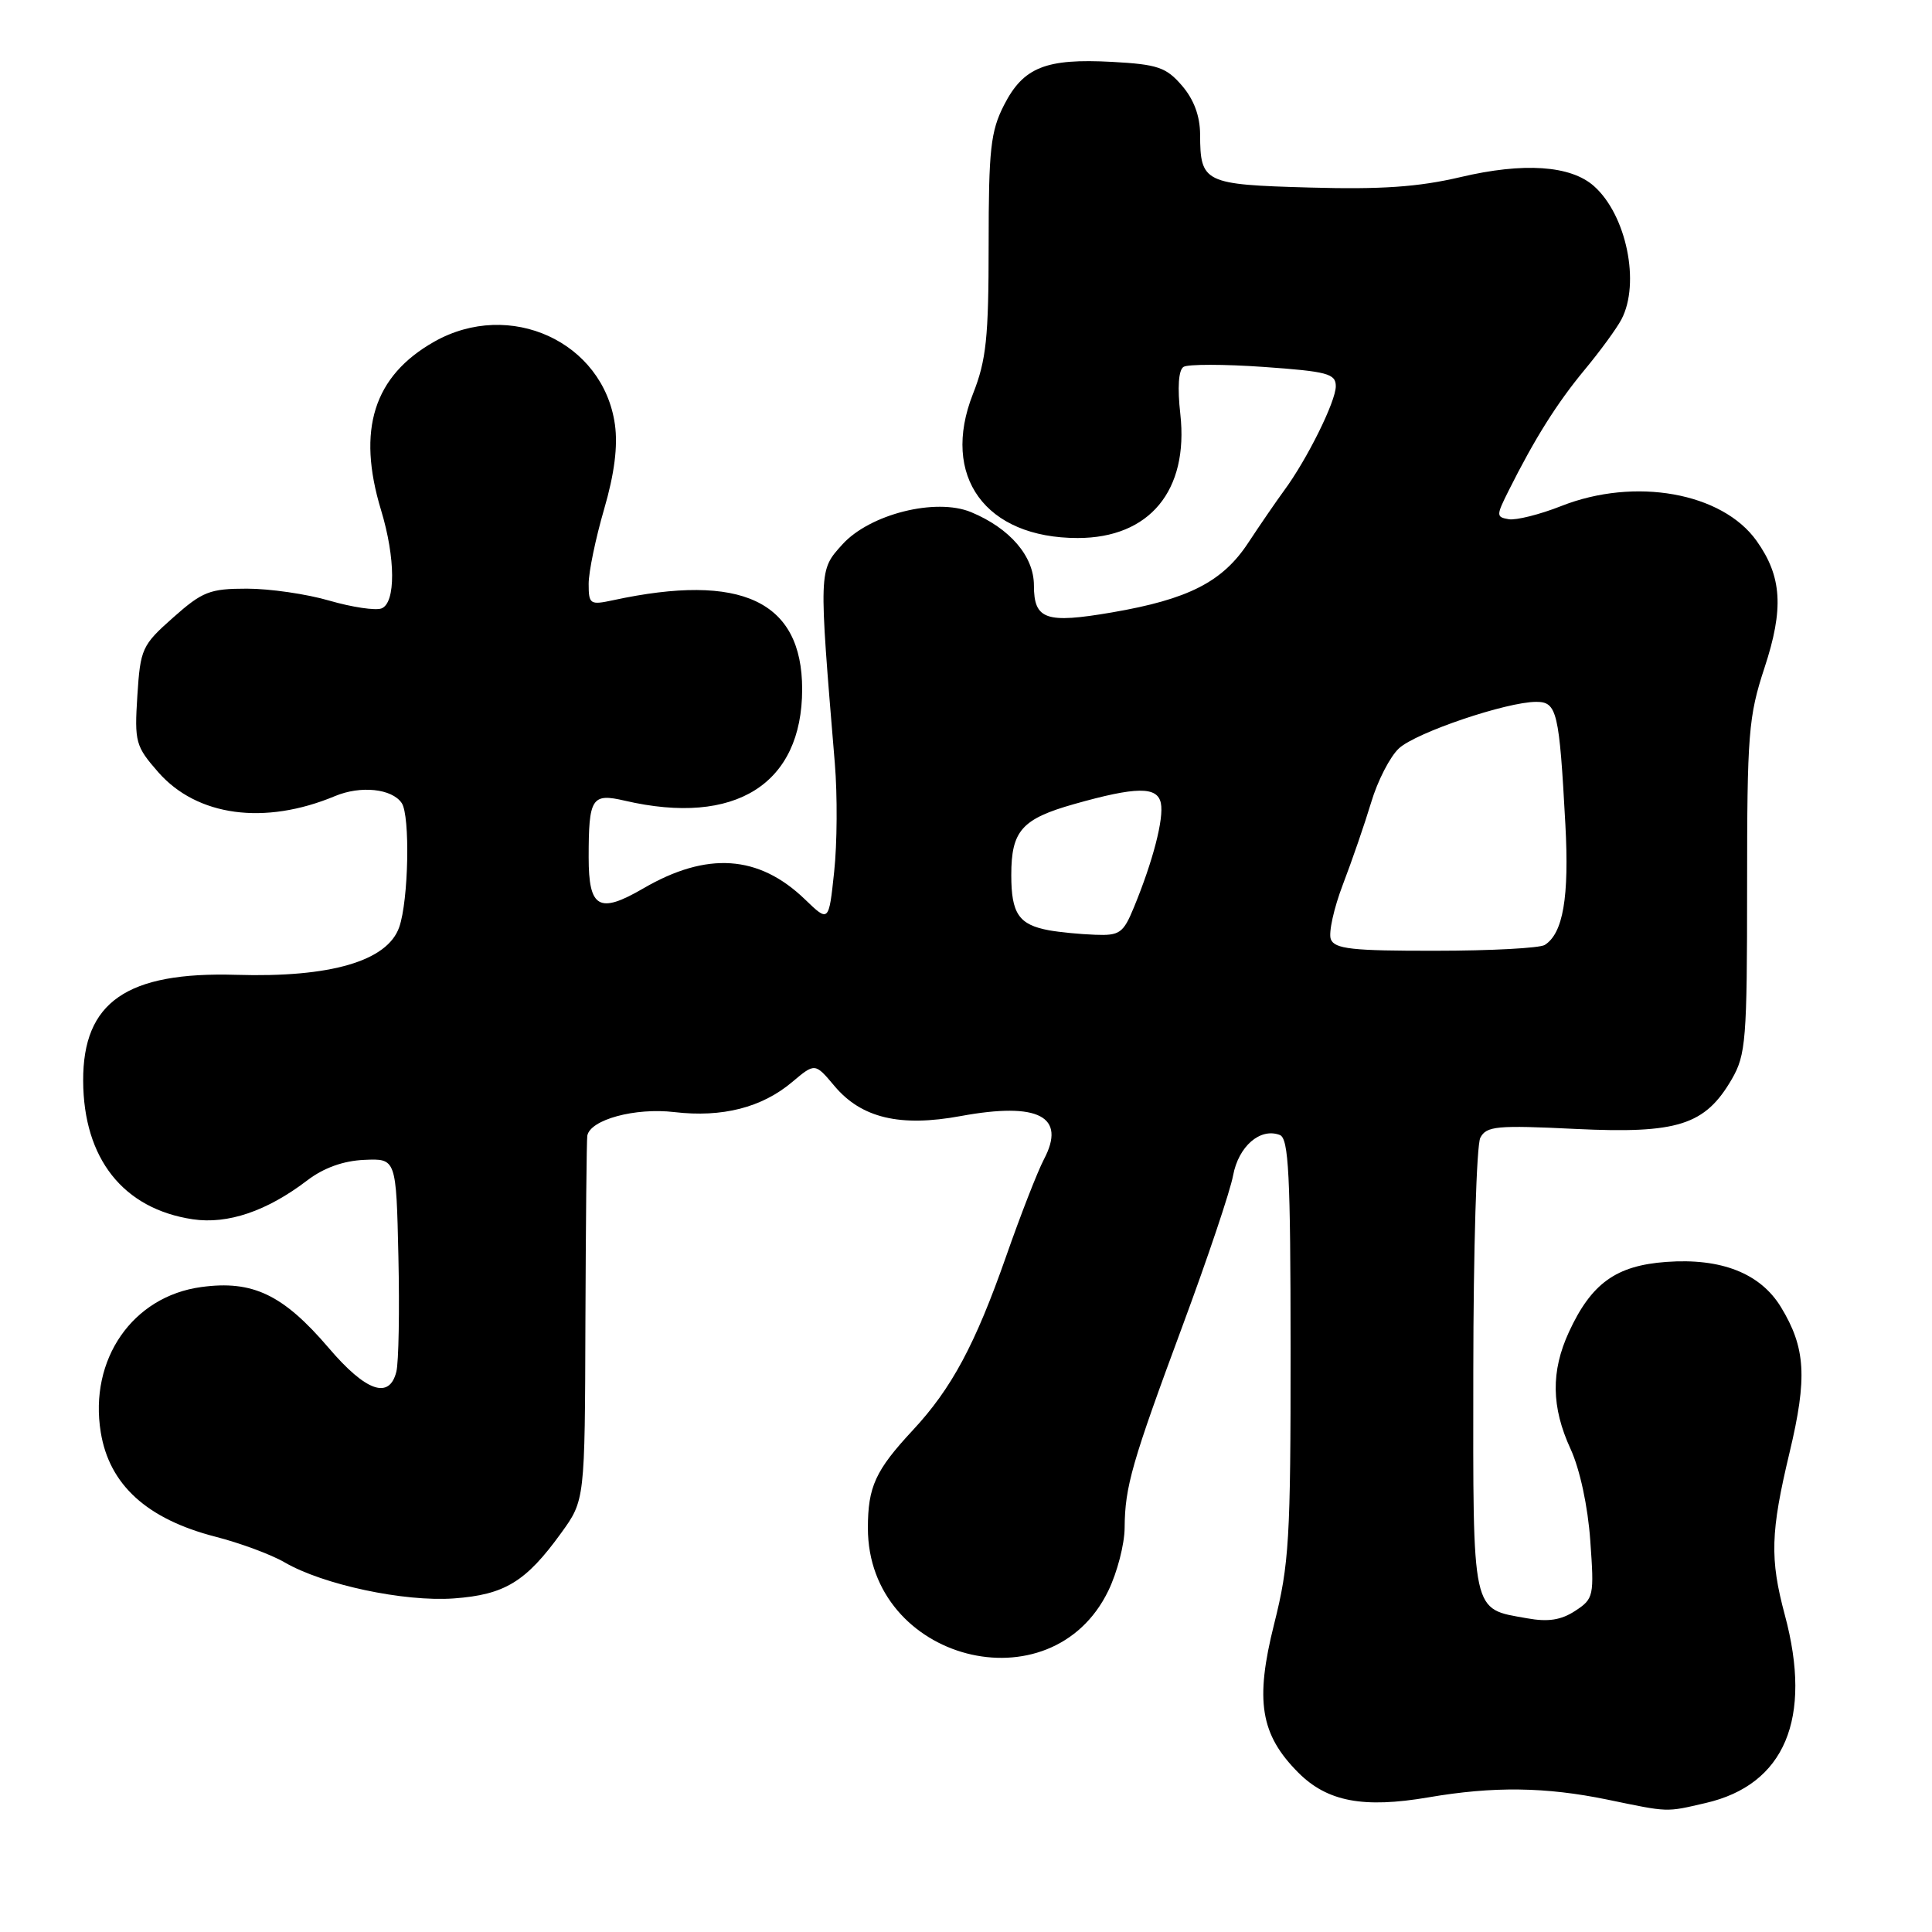 <?xml version="1.0" encoding="UTF-8" standalone="no"?>
<!DOCTYPE svg PUBLIC "-//W3C//DTD SVG 1.1//EN" "http://www.w3.org/Graphics/SVG/1.1/DTD/svg11.dtd" >
<svg xmlns="http://www.w3.org/2000/svg" xmlns:xlink="http://www.w3.org/1999/xlink" version="1.1" viewBox="0 0 256 256">
 <g >
 <path fill="currentColor"
d=" M 226.00 238.91 C 236.49 236.50 240.19 227.73 236.50 214.00 C 234.50 206.54 234.60 203.04 237.13 192.45 C 239.50 182.54 239.26 178.58 235.98 173.19 C 233.25 168.72 228.08 166.68 220.80 167.21 C 214.14 167.69 210.87 170.04 207.89 176.50 C 205.49 181.71 205.55 186.44 208.11 192.00 C 209.34 194.68 210.40 199.59 210.72 204.14 C 211.25 211.50 211.18 211.84 208.72 213.45 C 206.85 214.67 205.14 214.94 202.33 214.43 C 194.94 213.11 195.19 214.28 195.22 181.68 C 195.23 165.63 195.65 151.72 196.15 150.76 C 196.96 149.21 198.31 149.08 208.78 149.59 C 222.31 150.24 225.93 149.09 229.47 143.00 C 231.34 139.77 231.50 137.81 231.50 117.50 C 231.50 97.22 231.68 94.95 233.80 88.50 C 236.39 80.65 236.12 76.39 232.76 71.67 C 228.20 65.26 216.64 63.20 206.88 67.05 C 204.02 68.18 200.89 68.96 199.92 68.80 C 198.24 68.51 198.24 68.34 199.91 65.00 C 203.39 58.05 206.31 53.42 209.97 49.00 C 212.03 46.52 214.22 43.52 214.85 42.32 C 217.37 37.52 215.51 28.49 211.22 24.67 C 208.13 21.91 201.89 21.49 193.51 23.47 C 187.93 24.78 183.00 25.12 173.52 24.85 C 159.54 24.46 159.04 24.22 159.02 17.81 C 159.01 15.37 158.19 13.17 156.62 11.35 C 154.53 8.92 153.40 8.53 147.37 8.20 C 138.57 7.72 135.60 8.91 133.04 13.92 C 131.26 17.40 131.00 19.80 131.00 32.42 C 131.00 44.75 130.69 47.72 128.92 52.20 C 124.62 63.11 130.57 71.29 142.80 71.29 C 152.32 71.29 157.52 65.01 156.40 54.88 C 156.00 51.34 156.16 49.02 156.83 48.61 C 157.41 48.25 162.19 48.25 167.44 48.62 C 175.90 49.22 177.00 49.51 177.00 51.18 C 177.00 53.19 173.20 60.87 170.15 65.00 C 169.14 66.38 167.00 69.49 165.40 71.92 C 162.00 77.10 157.47 79.41 147.33 81.15 C 138.57 82.65 137.00 82.11 137.00 77.57 C 137.00 73.70 133.82 70.00 128.67 67.86 C 124.00 65.93 115.26 68.12 111.62 72.14 C 108.47 75.62 108.48 75.37 110.62 101.16 C 110.97 105.38 110.93 111.84 110.53 115.52 C 109.82 122.22 109.82 122.22 106.66 119.17 C 100.54 113.27 93.67 112.81 85.24 117.72 C 79.38 121.13 78.00 120.35 78.00 113.61 C 78.00 105.70 78.40 105.07 82.81 106.10 C 97.43 109.49 106.29 103.91 106.29 91.32 C 106.29 79.64 98.25 75.86 81.25 79.53 C 78.18 80.19 78.00 80.07 78.00 77.36 C 78.00 75.78 78.92 71.35 80.04 67.50 C 81.42 62.77 81.88 59.12 81.48 56.25 C 79.93 45.28 67.54 39.61 57.53 45.28 C 49.51 49.82 47.26 56.95 50.49 67.59 C 52.42 73.95 52.45 79.89 50.55 80.62 C 49.76 80.92 46.65 80.46 43.65 79.59 C 40.65 78.71 35.73 78.00 32.72 78.00 C 27.80 78.00 26.83 78.38 22.94 81.83 C 18.81 85.49 18.60 85.96 18.20 92.18 C 17.81 98.34 17.96 98.88 20.98 102.33 C 26.11 108.17 35.06 109.38 44.38 105.49 C 47.79 104.06 51.94 104.50 53.23 106.41 C 54.36 108.08 54.14 119.31 52.90 122.85 C 51.34 127.34 43.81 129.55 31.31 129.17 C 16.80 128.74 10.98 132.77 11.02 143.21 C 11.06 153.53 16.33 160.18 25.54 161.56 C 30.17 162.25 35.36 160.49 40.71 156.41 C 42.88 154.75 45.49 153.81 48.26 153.69 C 52.50 153.50 52.50 153.50 52.79 166.50 C 52.95 173.65 52.83 180.51 52.52 181.75 C 51.60 185.48 48.48 184.39 43.54 178.59 C 37.51 171.54 33.48 169.61 26.67 170.54 C 17.57 171.77 11.78 180.12 13.35 189.78 C 14.48 196.74 19.46 201.28 28.54 203.62 C 31.82 204.46 35.95 205.99 37.71 207.02 C 42.82 209.99 53.54 212.27 60.13 211.80 C 66.88 211.31 69.68 209.60 74.35 203.14 C 77.50 198.79 77.50 198.79 77.57 175.14 C 77.62 162.14 77.73 151.05 77.82 150.49 C 78.20 148.36 84.15 146.74 89.37 147.36 C 95.69 148.10 100.95 146.76 104.96 143.38 C 107.99 140.83 107.99 140.83 110.57 143.90 C 114.14 148.15 119.27 149.37 127.32 147.88 C 137.62 145.99 141.33 147.93 138.32 153.63 C 137.49 155.21 135.23 160.99 133.31 166.49 C 129.21 178.18 126.09 183.99 120.96 189.50 C 116.00 194.83 115.00 197.00 115.00 202.48 C 115.00 220.07 139.30 226.40 146.86 210.78 C 148.04 208.35 149.01 204.60 149.02 202.43 C 149.06 196.98 149.97 193.81 156.76 175.50 C 160.02 166.70 163.01 157.82 163.39 155.76 C 164.11 151.89 166.98 149.40 169.58 150.39 C 170.76 150.85 171.00 155.63 171.01 178.72 C 171.02 204.00 170.82 207.28 168.83 215.19 C 166.27 225.37 167.00 229.85 172.06 234.91 C 175.89 238.73 180.66 239.63 189.27 238.16 C 197.88 236.68 204.80 236.77 213.00 238.46 C 221.22 240.16 220.68 240.14 226.00 238.91 Z  M 176.34 124.45 C 176.02 123.60 176.74 120.34 177.94 117.20 C 179.14 114.07 180.83 109.16 181.69 106.31 C 182.54 103.45 184.20 100.24 185.37 99.16 C 187.64 97.06 199.65 93.00 203.56 93.00 C 206.31 93.00 206.61 94.27 207.42 109.25 C 207.94 118.89 207.12 123.67 204.69 125.21 C 204.03 125.63 197.52 125.98 190.22 125.98 C 179.15 126.00 176.84 125.74 176.34 124.45 Z  M 139.00 123.27 C 135.00 122.53 134.00 121.07 134.00 115.95 C 134.00 110.08 135.39 108.51 142.31 106.55 C 150.55 104.22 153.36 104.18 153.82 106.42 C 154.24 108.45 152.78 114.09 150.24 120.25 C 148.84 123.65 148.36 123.99 145.10 123.86 C 143.12 123.79 140.38 123.52 139.00 123.27 Z "/>
</g>
</svg>
